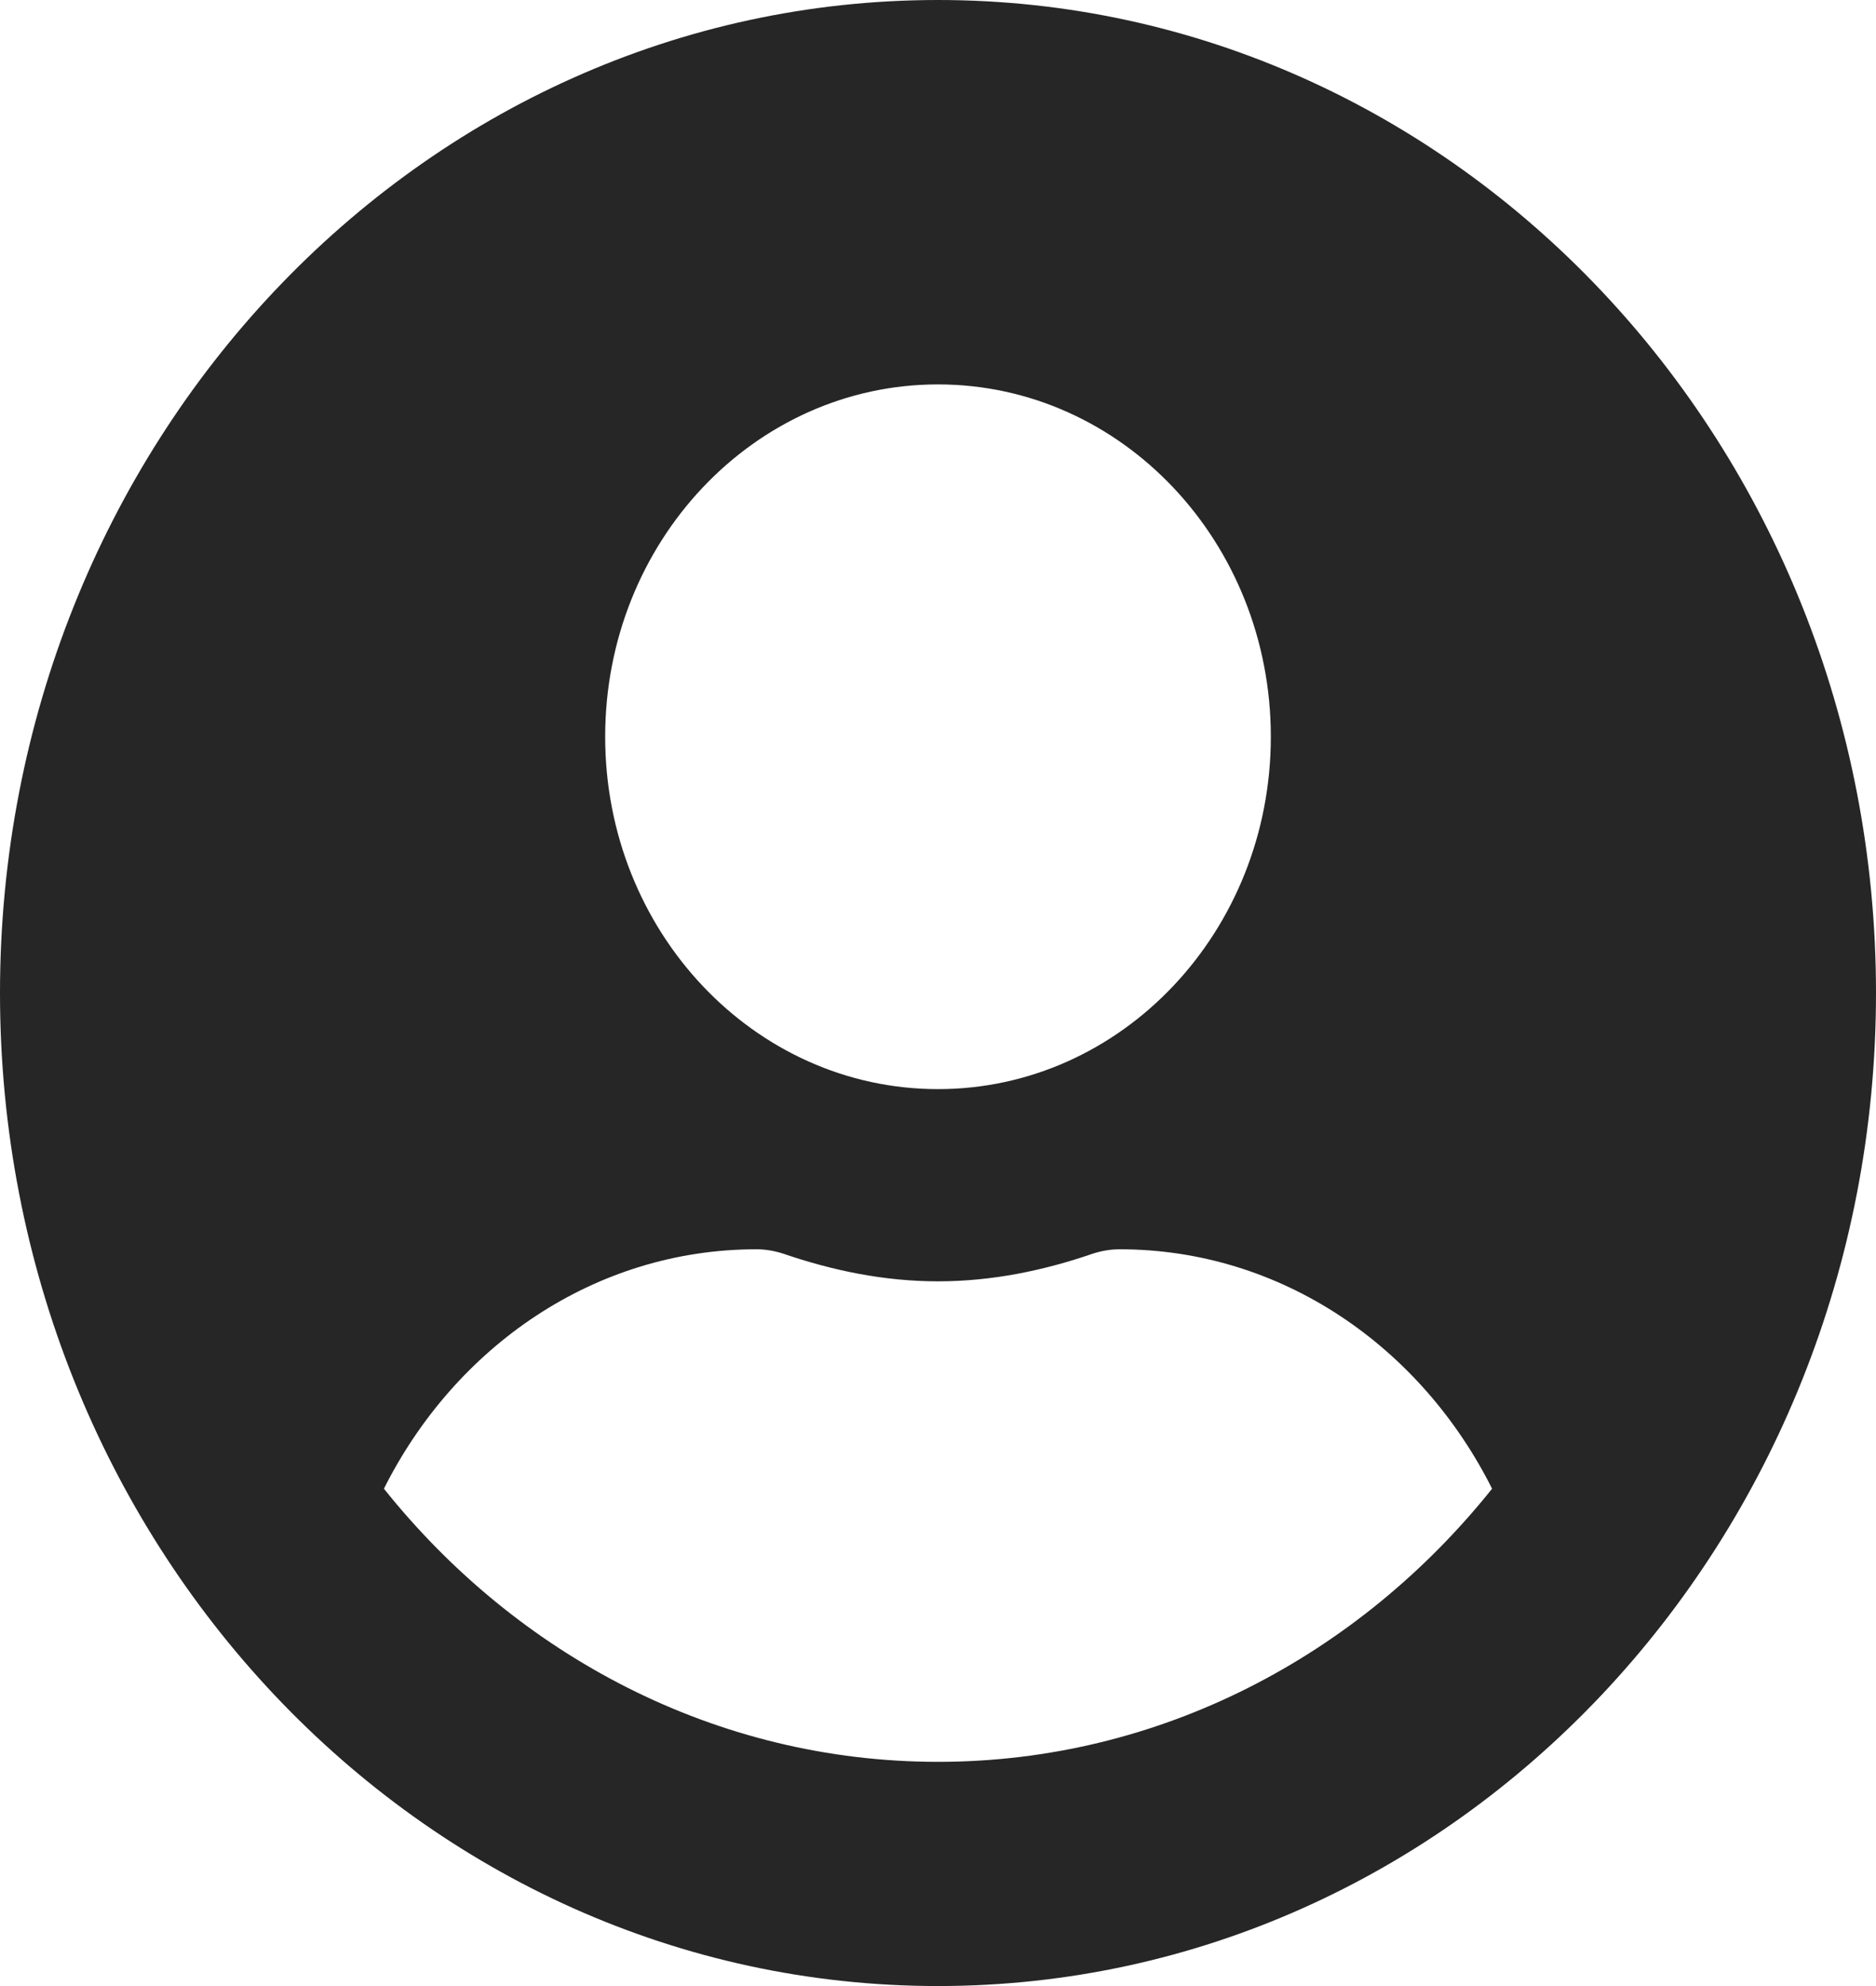 <svg width="34" height="36" viewBox="0 0 34 36" fill="none" xmlns="http://www.w3.org/2000/svg">
<path d="M17 0C7.609 0 0 8.056 0 18C0 27.944 7.609 36 17 36C26.391 36 34 27.944 34 18C34 8.056 26.391 0 17 0ZM17 6.968C20.331 6.968 23.032 9.827 23.032 13.355C23.032 16.882 20.331 19.742 17 19.742C13.668 19.742 10.968 16.882 10.968 13.355C10.968 9.827 13.668 6.968 17 6.968ZM17 31.936C12.976 31.936 9.371 30.005 6.958 26.985C8.246 24.416 10.769 22.645 13.71 22.645C13.874 22.645 14.039 22.674 14.196 22.725C15.088 23.03 16.02 23.226 17 23.226C17.98 23.226 18.919 23.03 19.804 22.725C19.961 22.674 20.126 22.645 20.29 22.645C23.231 22.645 25.754 24.416 27.042 26.985C24.629 30.005 21.024 31.936 17 31.936Z" fill="#262626"/>
</svg>
